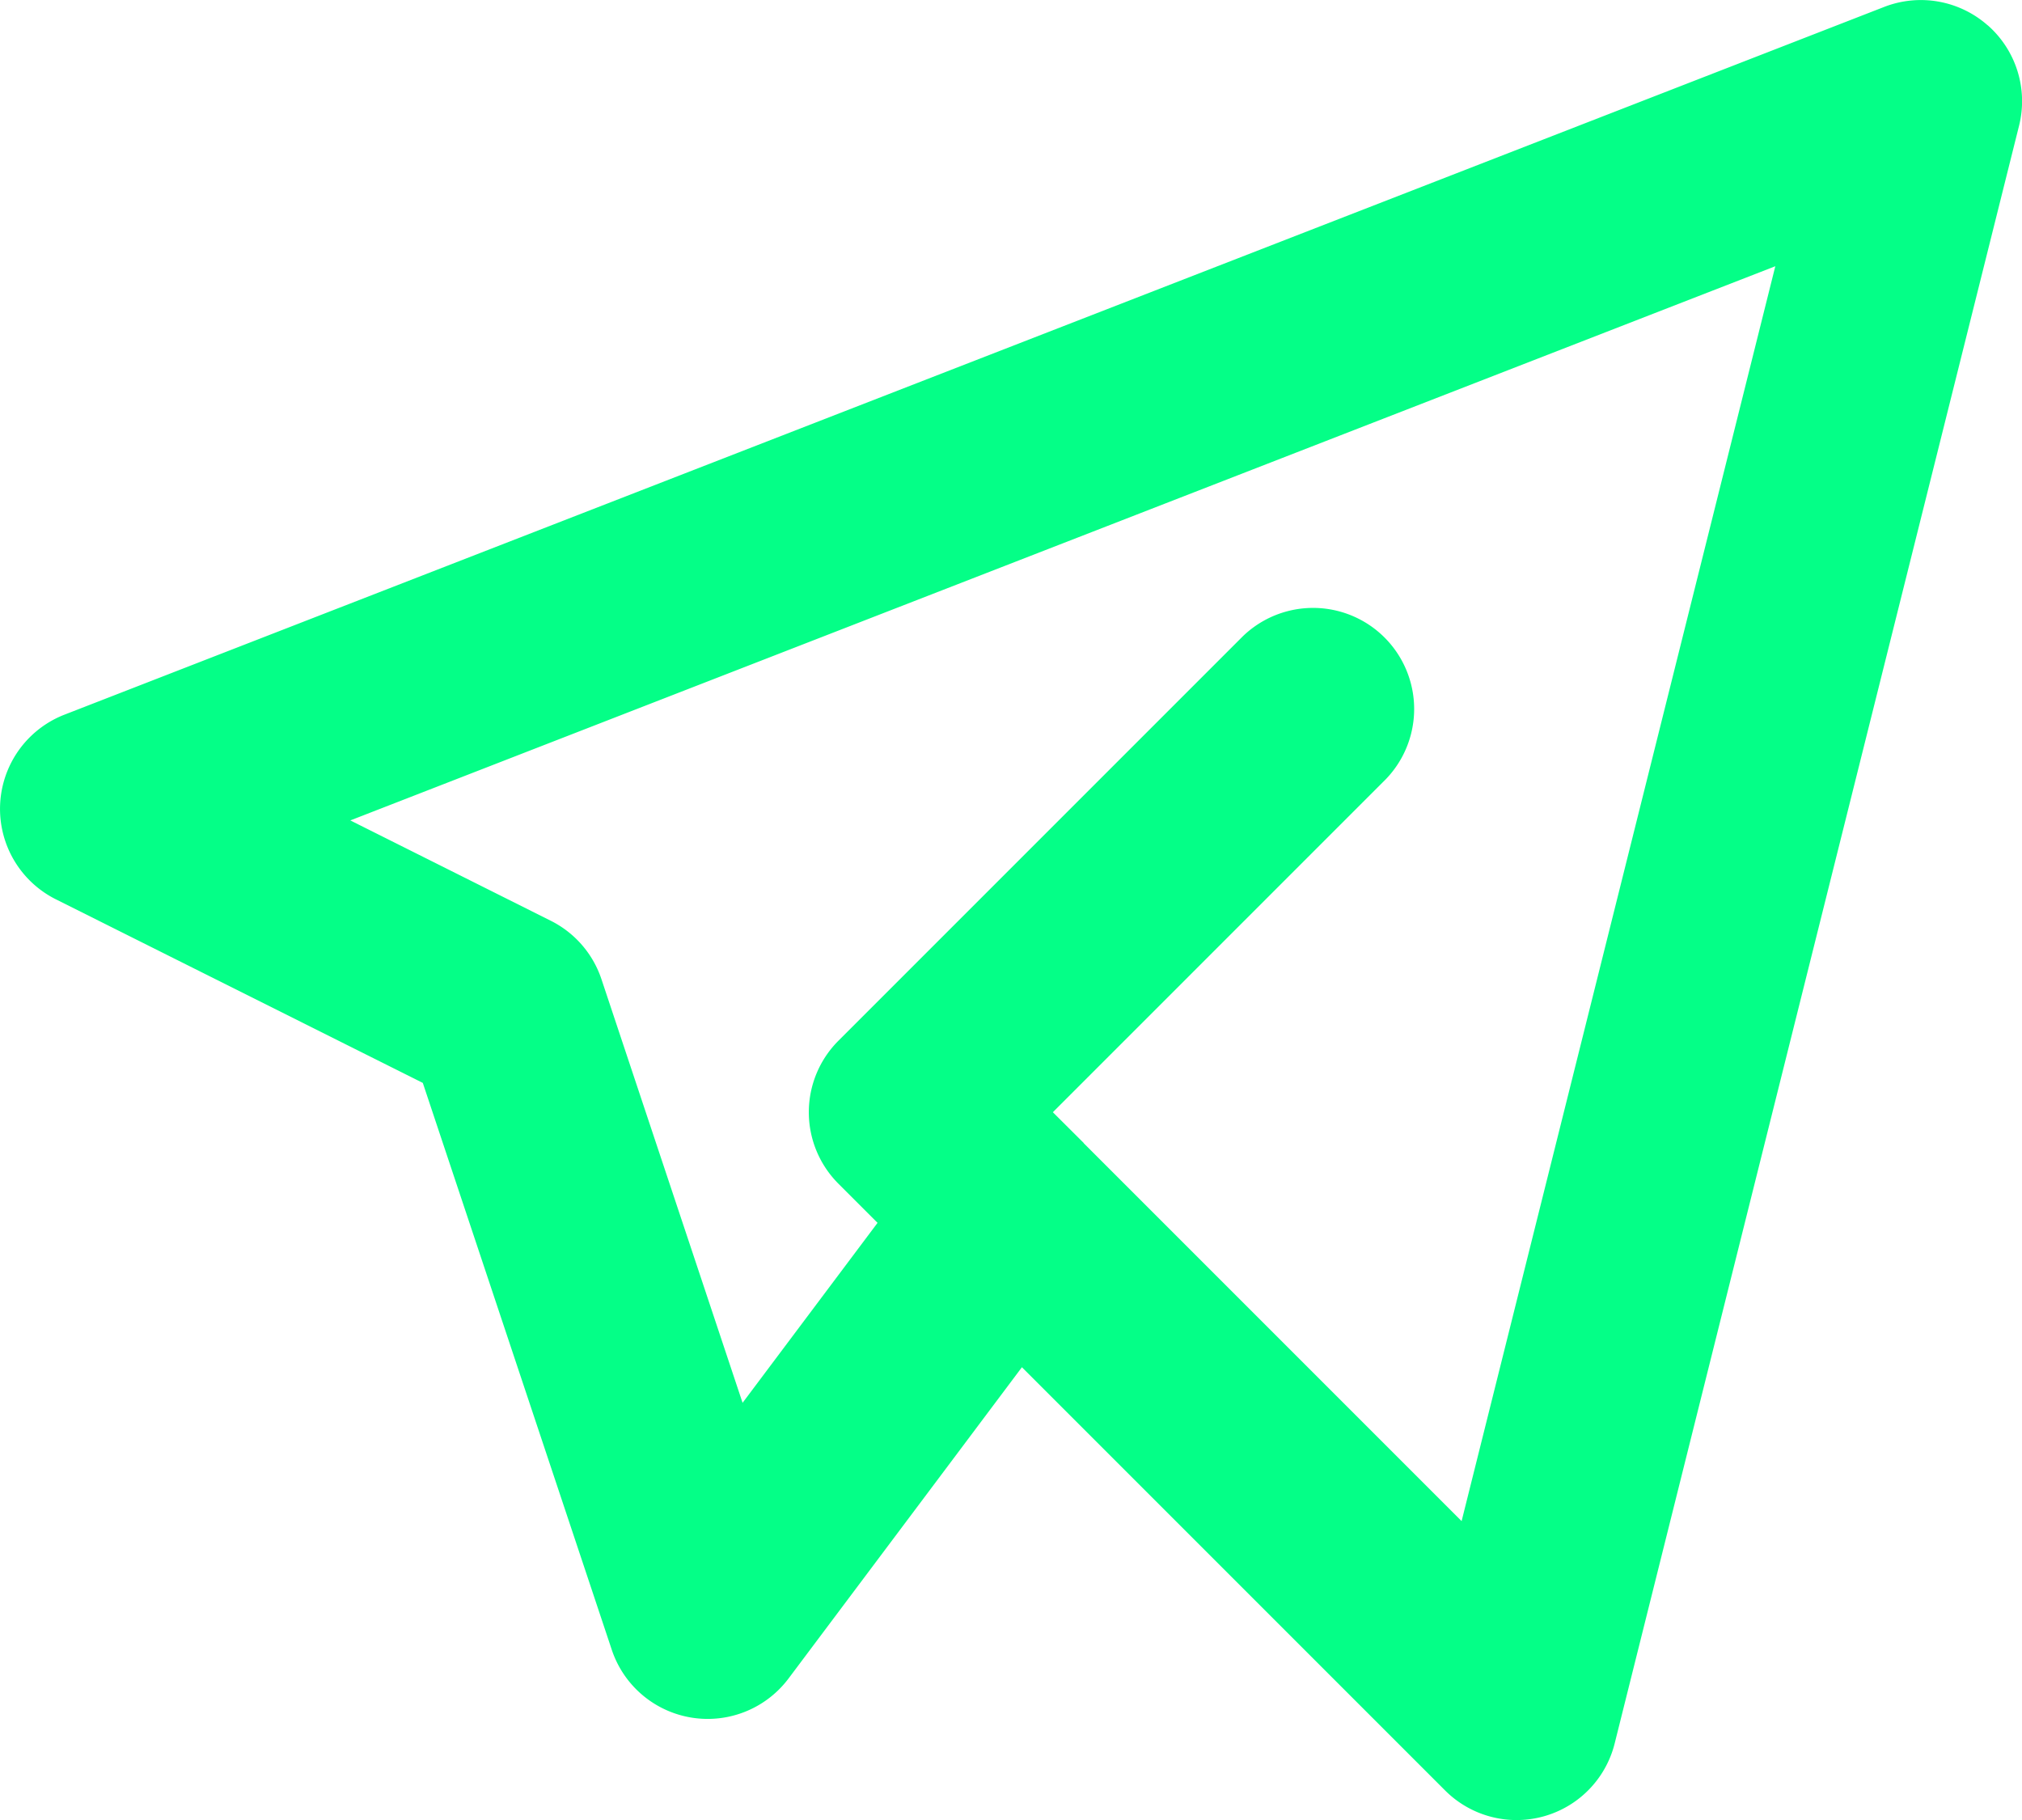 <svg width="20" height="18" fill="none" xmlns="http://www.w3.org/2000/svg"><path fill-rule="evenodd" clip-rule="evenodd" d="M19.661.25a1 1 0 01.31.993l-4 16a1 1 0 01-1.678.464l-4.185-4.185L7.8 16.6a1 1 0 01-1.749-.284L4.182 10.71.552 8.894a1 1 0 01.086-1.826l18-7A1 1 0 0119.66.25zM10.72 11.305a.963.963 0 00-.022-.022L10.414 11l3.293-3.293a1 1 0 00-1.414-1.414l-4 4a1 1 0 000 1.414l.387.387-1.335 1.78-1.396-4.19a1 1 0 00-.502-.578l-1.982-.992L17.56 2.633l-3.103 12.411-3.739-3.739z" fill="#04FF87"/></svg>
